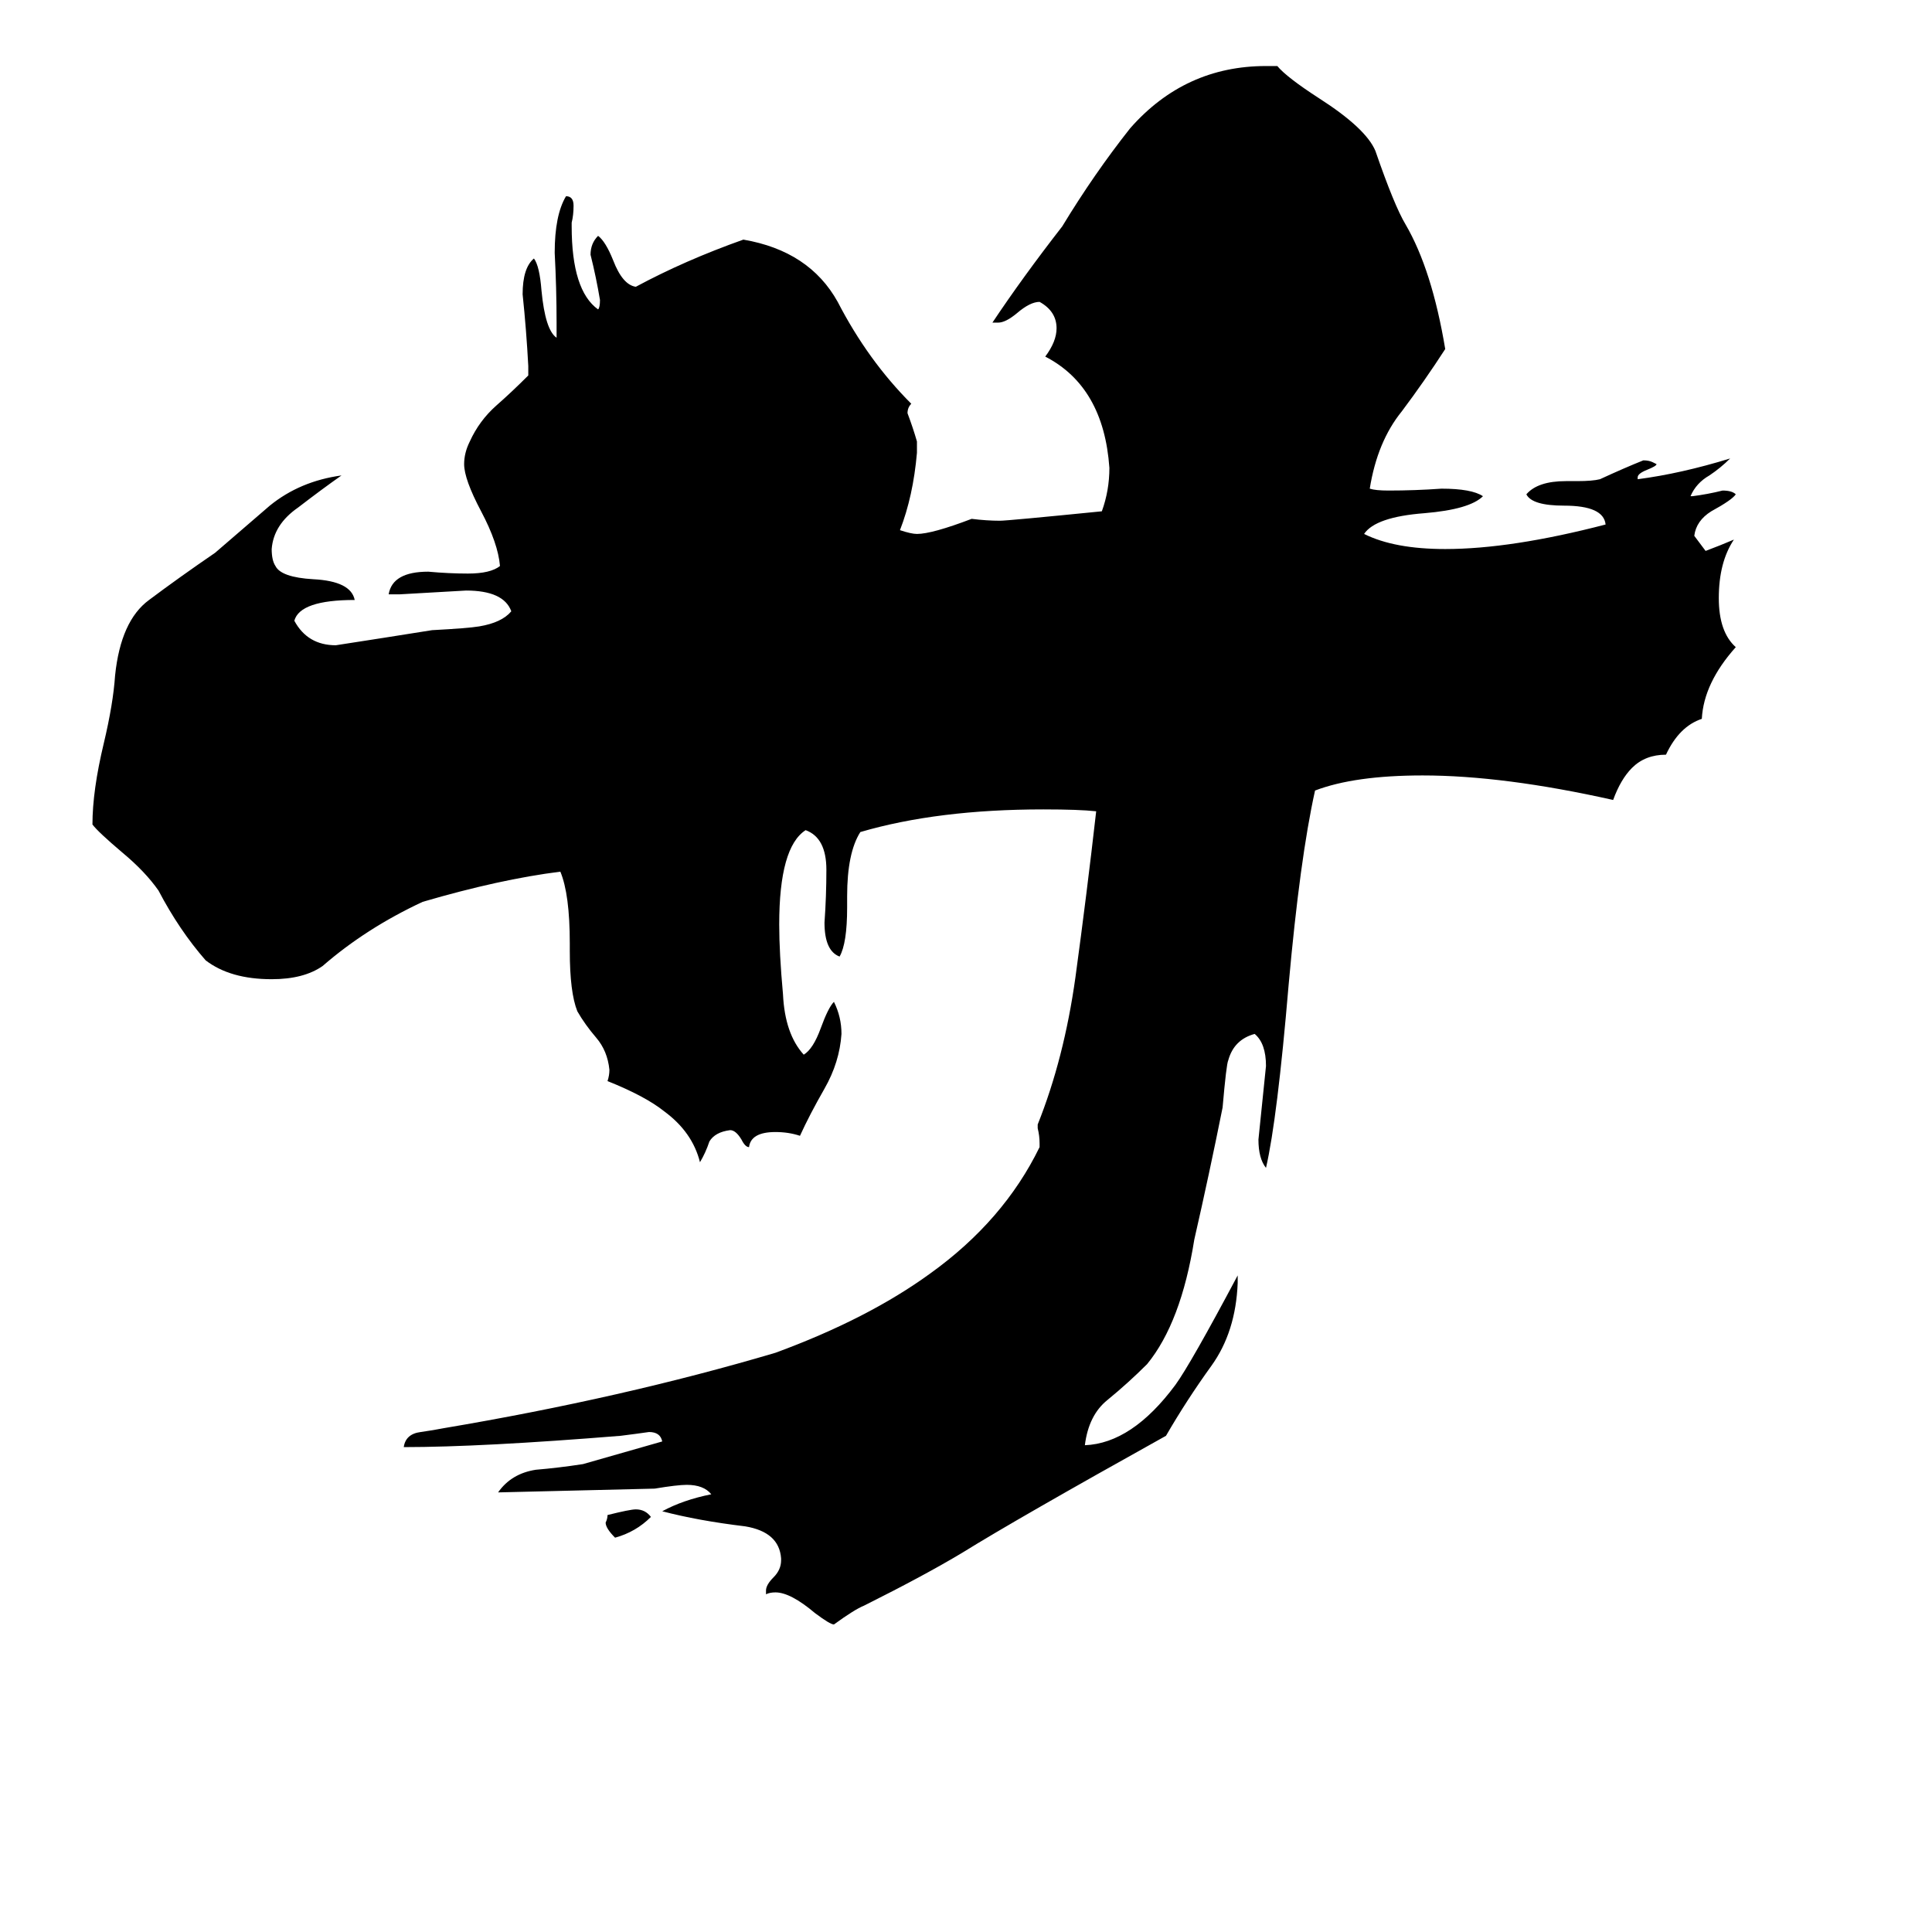 <svg xmlns="http://www.w3.org/2000/svg" viewBox="0 -800 1024 1024">
	<path fill="#000000" d="M656 -124V-120Q655 -94 642 -76Q629 -58 618 -39Q539 5 510 23Q490 35 458 51Q453 53 442 61Q440 61 432 55Q419 44 411 44Q408 44 406 45V43Q406 40 410 36Q414 32 414 27V26Q413 12 395 9Q370 6 351 1Q362 -5 377 -8Q373 -13 364 -13Q359 -13 347 -11Q306 -10 264 -9Q271 -19 284 -21Q296 -22 309 -24Q330 -30 351 -36Q350 -41 344 -41Q337 -40 329 -39Q255 -33 214 -33Q215 -40 223 -41Q230 -42 235 -43Q330 -59 411 -83Q460 -101 493 -125Q532 -153 551 -192V-194Q551 -198 550 -202V-204Q564 -239 570 -282Q576 -326 581 -370Q572 -371 553 -371Q497 -371 456 -359Q449 -348 449 -325V-319Q449 -300 445 -293Q437 -296 437 -311Q438 -325 438 -339Q438 -356 427 -360Q413 -351 413 -310Q413 -295 415 -273Q416 -252 426 -241Q431 -244 435 -255Q439 -266 442 -269Q446 -261 446 -252Q445 -237 437 -223Q429 -209 424 -198Q418 -200 411 -200Q398 -200 397 -192Q395 -192 393 -196Q390 -201 387 -201Q379 -200 376 -195Q374 -189 371 -184Q367 -200 352 -211Q342 -219 322 -227Q323 -230 323 -233Q322 -243 316 -250Q310 -257 306 -264Q302 -274 302 -296V-300Q302 -326 297 -338Q265 -334 224 -322Q194 -308 171 -288Q161 -281 144 -281Q122 -281 109 -291Q95 -307 84 -328Q77 -338 65 -348Q52 -359 49 -363Q49 -381 55 -406Q60 -427 61 -442Q64 -471 79 -482Q95 -494 114 -507Q128 -519 143 -532Q159 -545 181 -548Q171 -541 158 -531Q145 -522 144 -509Q144 -503 146 -500Q149 -494 166 -493Q186 -492 188 -482Q159 -482 156 -471Q163 -458 178 -458Q204 -462 229 -466Q248 -467 254 -468Q266 -470 271 -476Q267 -487 247 -487Q230 -486 212 -485H206Q208 -497 227 -497Q238 -496 248 -496Q260 -496 265 -500Q264 -512 255 -529Q246 -546 246 -554Q246 -560 249 -566Q254 -577 263 -585Q271 -592 280 -601V-606Q279 -625 277 -644Q277 -658 283 -663Q286 -659 287 -646Q289 -625 295 -621V-629Q295 -647 294 -666Q294 -686 300 -696Q304 -696 304 -691Q304 -686 303 -682V-680Q303 -646 317 -636Q318 -637 318 -641Q316 -653 313 -665Q313 -671 317 -675Q321 -672 325 -662Q330 -649 337 -648Q363 -662 394 -673Q429 -667 444 -640Q460 -609 483 -586Q481 -584 481 -581Q484 -573 486 -566V-560Q484 -537 477 -519Q483 -517 486 -517Q494 -517 515 -525Q523 -524 530 -524Q534 -524 584 -529Q588 -540 588 -552Q585 -595 554 -611Q560 -619 560 -626Q560 -635 551 -640Q546 -640 539 -634Q533 -629 529 -629H526Q542 -653 563 -680Q580 -708 599 -732Q628 -765 671 -765H677Q682 -759 699 -748Q724 -732 729 -720Q739 -691 745 -681Q759 -657 766 -615Q755 -598 743 -582Q730 -566 726 -541Q729 -540 736 -540Q750 -540 764 -541Q780 -541 786 -537Q779 -530 755 -528Q729 -526 723 -517Q739 -509 766 -509Q801 -509 851 -522Q850 -532 829 -532Q812 -532 809 -538Q815 -545 830 -545H836Q844 -545 848 -546Q861 -552 871 -556Q874 -556 876 -555L878 -554Q878 -553 873 -551Q868 -549 868 -547V-546Q891 -549 917 -557Q912 -552 906 -548Q899 -544 896 -537H897Q905 -538 913 -540Q918 -540 920 -538Q918 -535 907 -529Q899 -524 898 -516Q901 -512 904 -508Q912 -511 919 -514Q911 -502 911 -483Q911 -465 920 -457Q903 -438 902 -419Q890 -415 883 -400Q872 -400 865 -393Q859 -387 855 -376Q797 -389 754 -389Q718 -389 697 -381Q689 -345 683 -278Q677 -207 671 -181Q667 -186 667 -196Q669 -215 671 -235Q671 -247 665 -252Q654 -249 651 -238Q650 -236 648 -213Q641 -178 633 -143Q626 -99 608 -77Q598 -67 587 -58Q577 -50 575 -34Q600 -35 623 -66Q631 -77 656 -124ZM345 4Q337 12 326 15Q321 10 321 7Q322 5 322 3Q334 0 337 0Q342 0 345 4Z"/>
</svg>